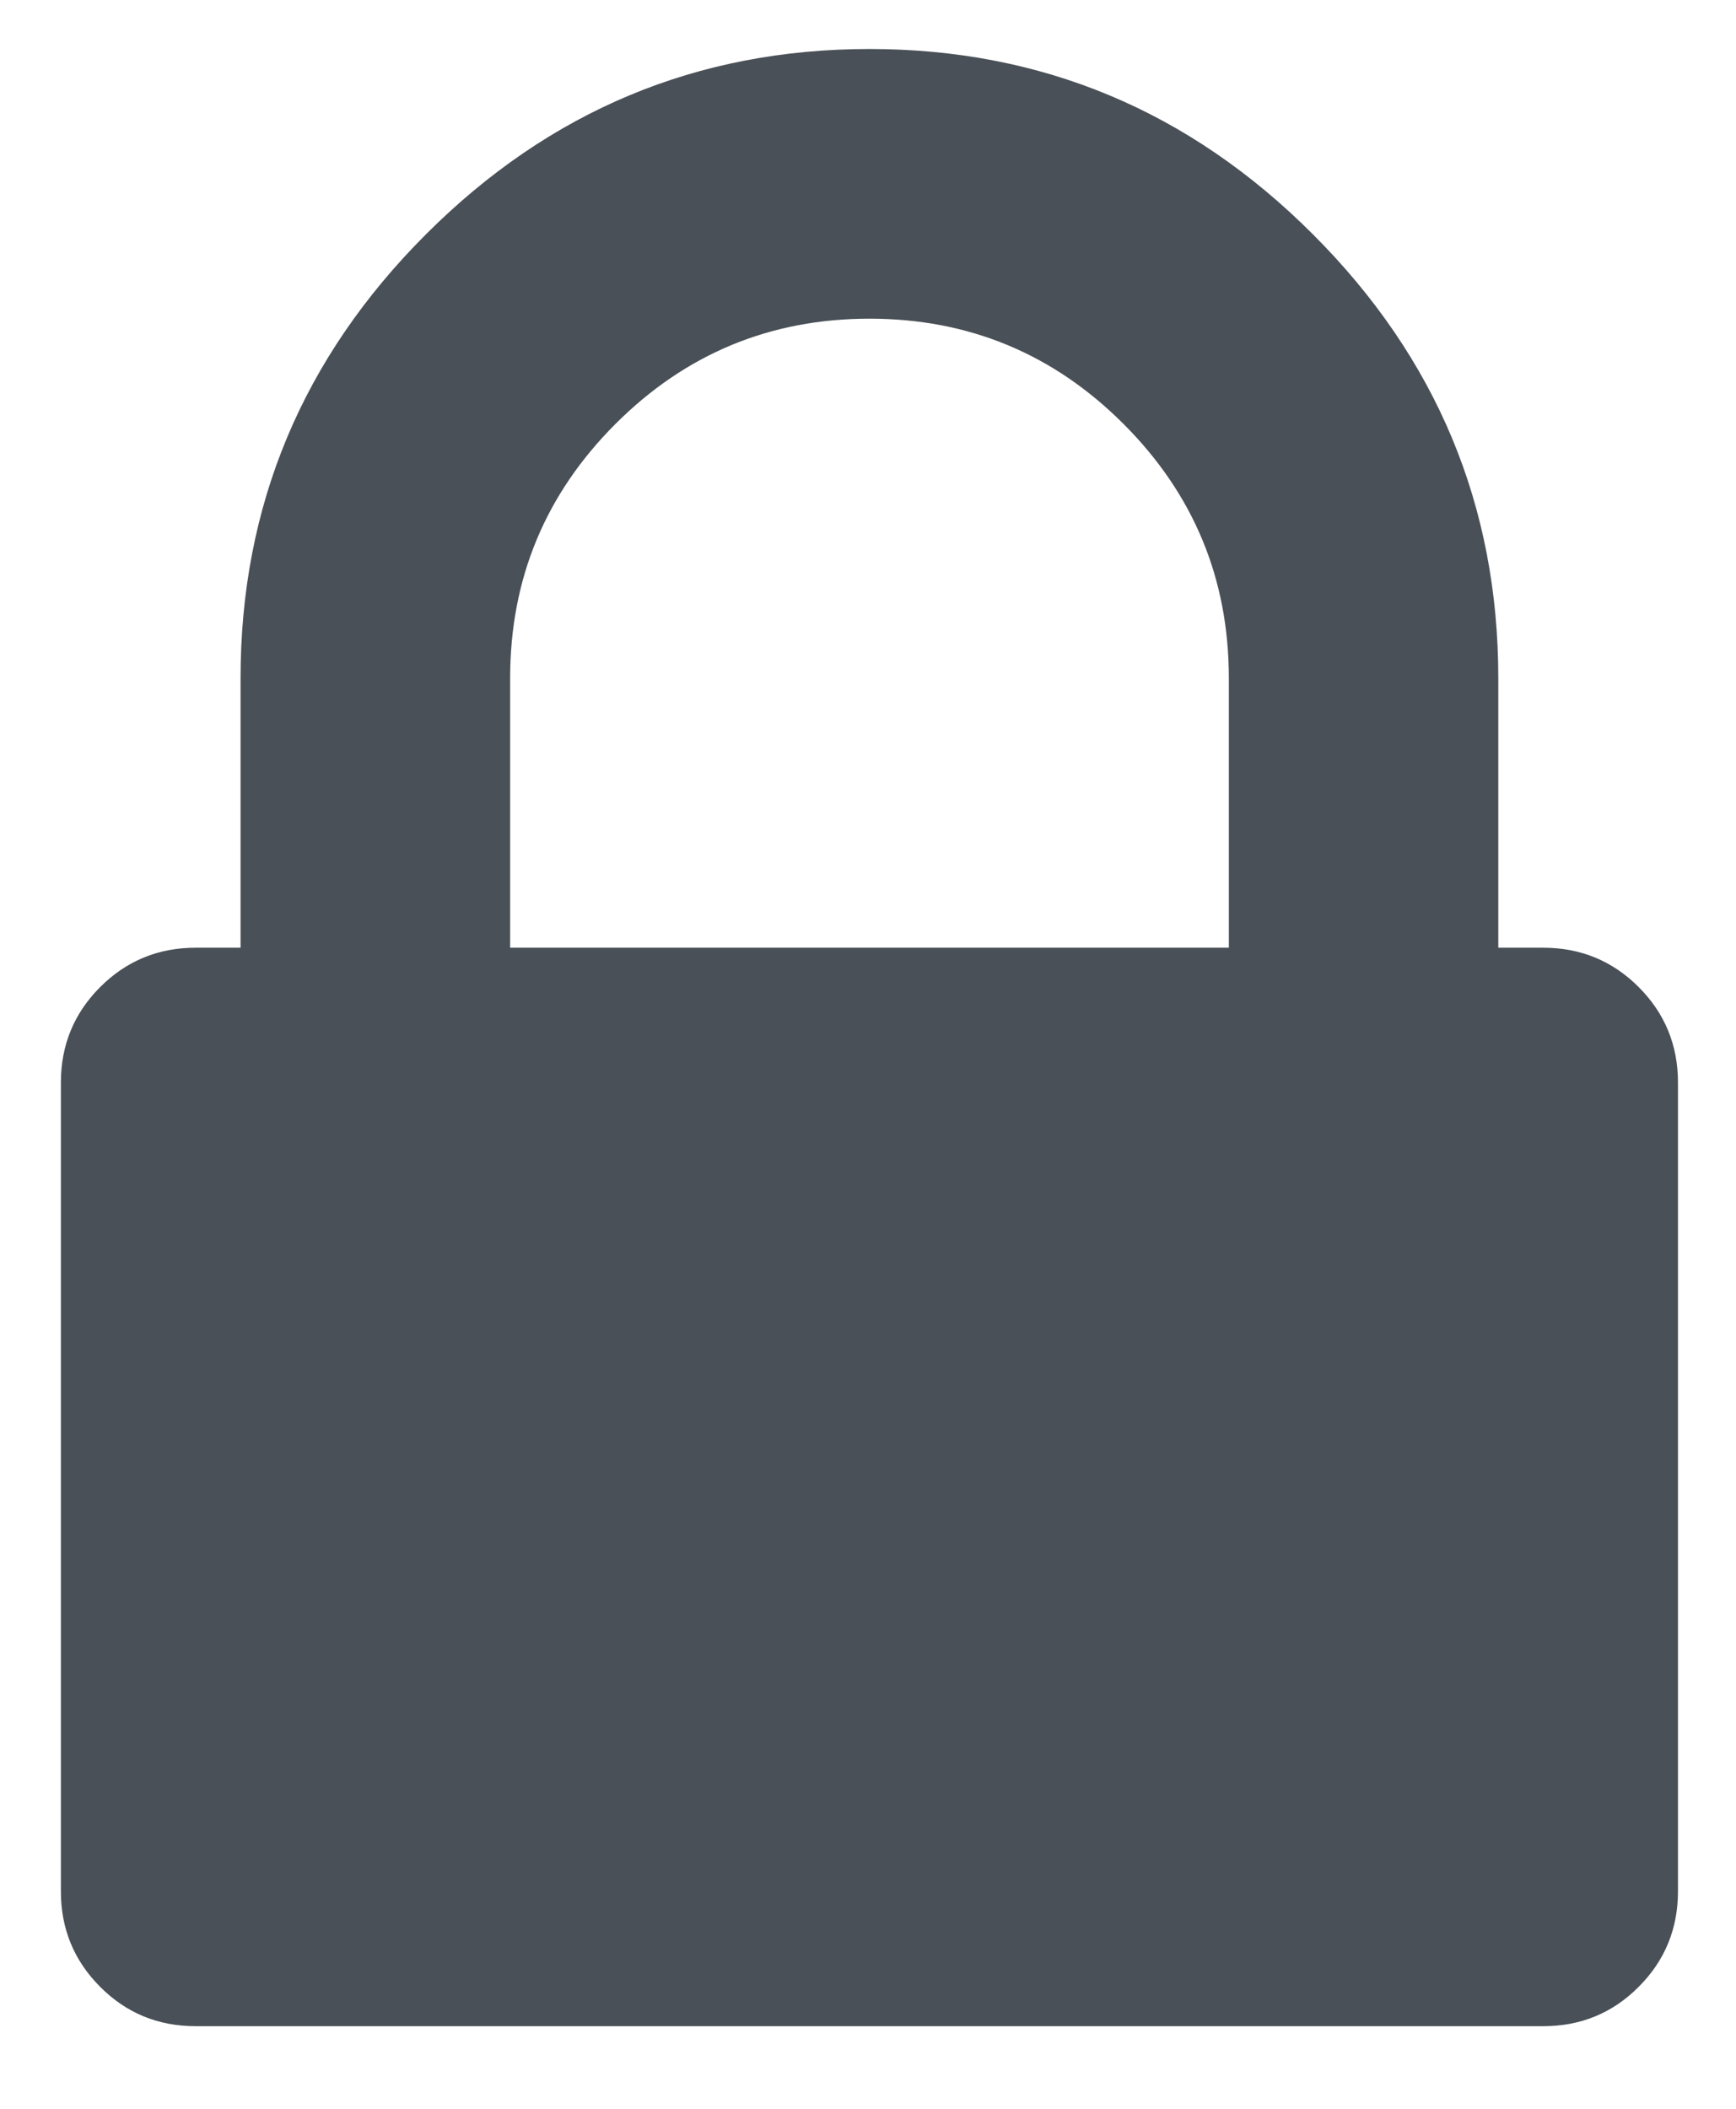 <svg width="14" height="17" viewBox="0 0 14 17" fill="none" xmlns="http://www.w3.org/2000/svg">
<g clip-path="url(#clip0_5_1385)">
<path d="M4.114 7.64H9.91V5.467C9.91 4.667 9.627 3.984 9.061 3.418C8.495 2.852 7.812 2.569 7.012 2.569C6.212 2.569 5.529 2.852 4.963 3.418C4.397 3.984 4.114 4.667 4.114 5.467V7.64ZM13.532 8.727V15.247C13.532 15.549 13.426 15.806 13.215 16.017C13.004 16.229 12.747 16.334 12.445 16.334H1.578C1.276 16.334 1.019 16.229 0.808 16.017C0.597 15.806 0.491 15.549 0.491 15.247V8.727C0.491 8.425 0.597 8.168 0.808 7.957C1.019 7.746 1.276 7.64 1.578 7.64H1.94V5.467C1.94 4.078 2.438 2.886 3.434 1.89C4.431 0.893 5.623 0.395 7.012 0.395C8.4 0.395 9.593 0.893 10.589 1.89C11.585 2.886 12.083 4.078 12.083 5.467V7.64H12.445C12.747 7.64 13.004 7.746 13.215 7.957C13.426 8.168 13.532 8.425 13.532 8.727Z" fill="#495057"/>
</g>
<defs>
<clipPath id="clip0_5_1385">
<rect width="14" height="17" fill="white" transform="matrix(1 0 0 -1 0 17)"/>
</clipPath>
</defs>
</svg>
